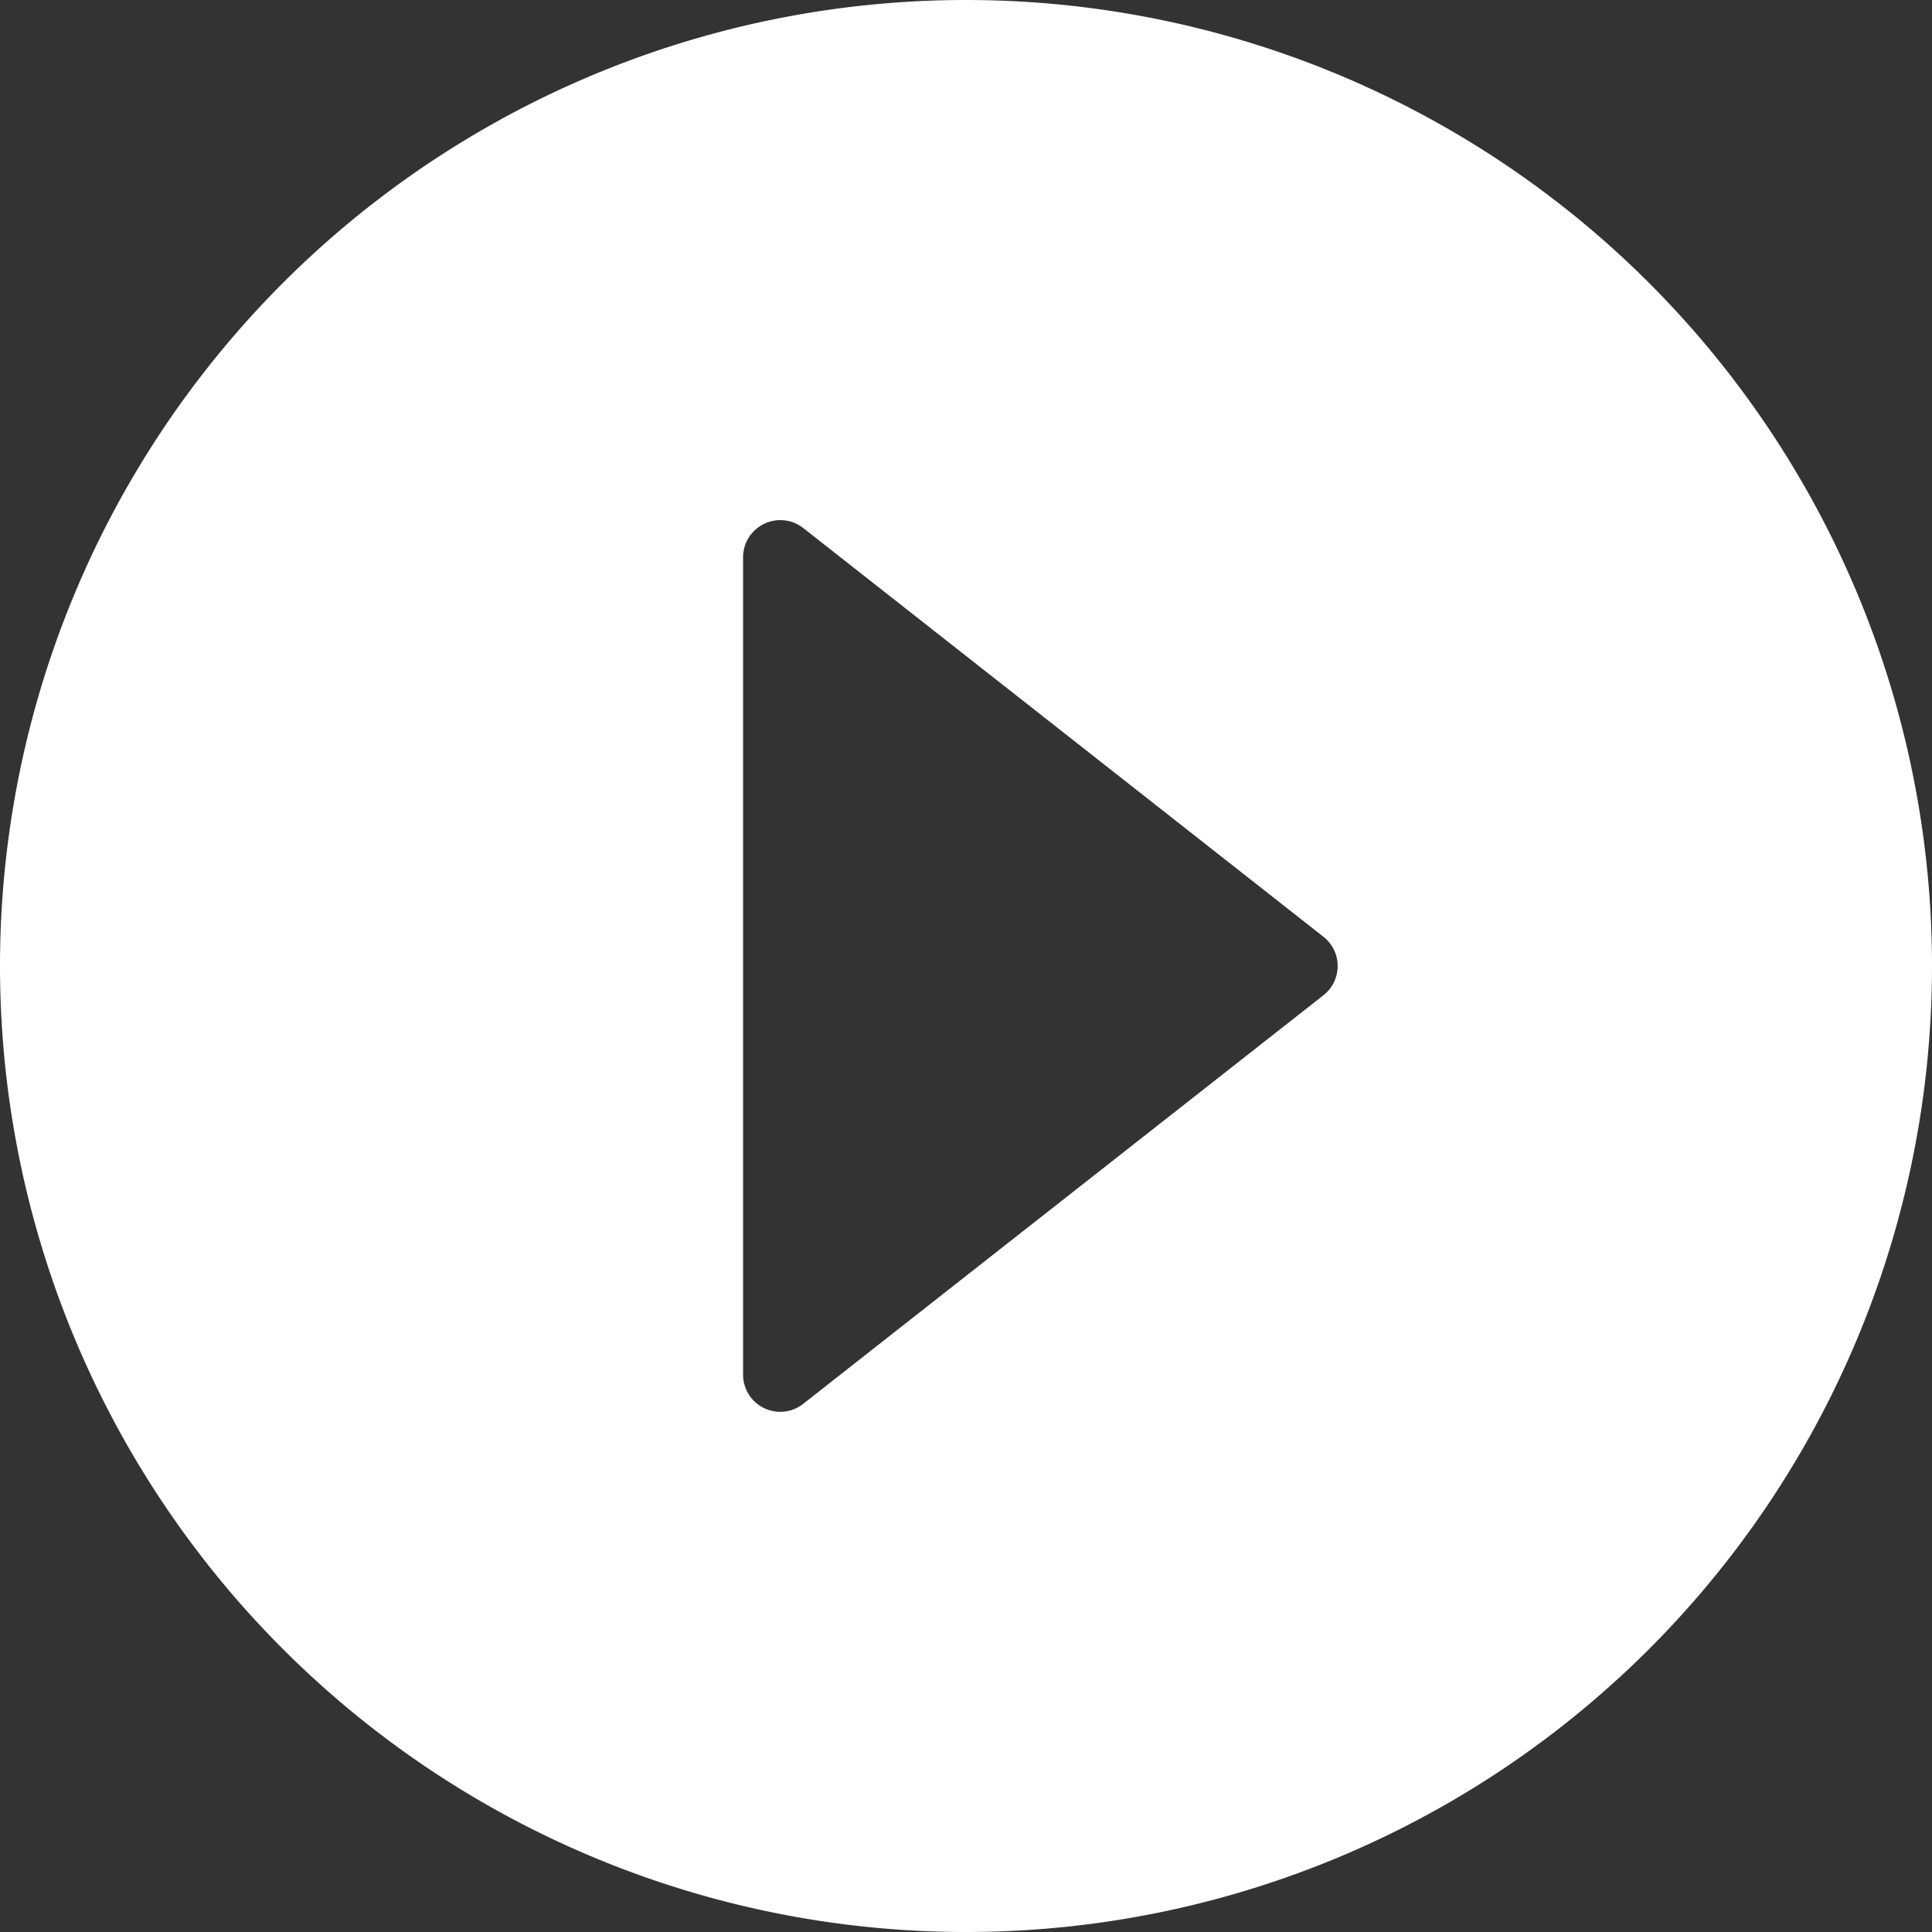 <svg xmlns="http://www.w3.org/2000/svg" viewBox="0 0 26 26" id="Play">
  <rect x="0" y="0" width="26" height="26" fill="#333333" stroke="none"/>
  <path fill-rule="evenodd" d="M13 0A13 13 0 0 0 0 13a13 13 0 0 0 13 13 13 13 0 0 0 13-13A13 13 0 0 0 13 0zm-2.518 7a.498.498 0 0 1 .329.107l7 5.5a.5.5 0 0 1 0 .786c-2.333 1.833-4.668 3.665-7 5.498a.5.5 0 0 1-.811-.395V7.5c0-.27.213-.489.482-.5z" fill="#FFFFFF" class="color000000 svgShape"></path>
</svg>
